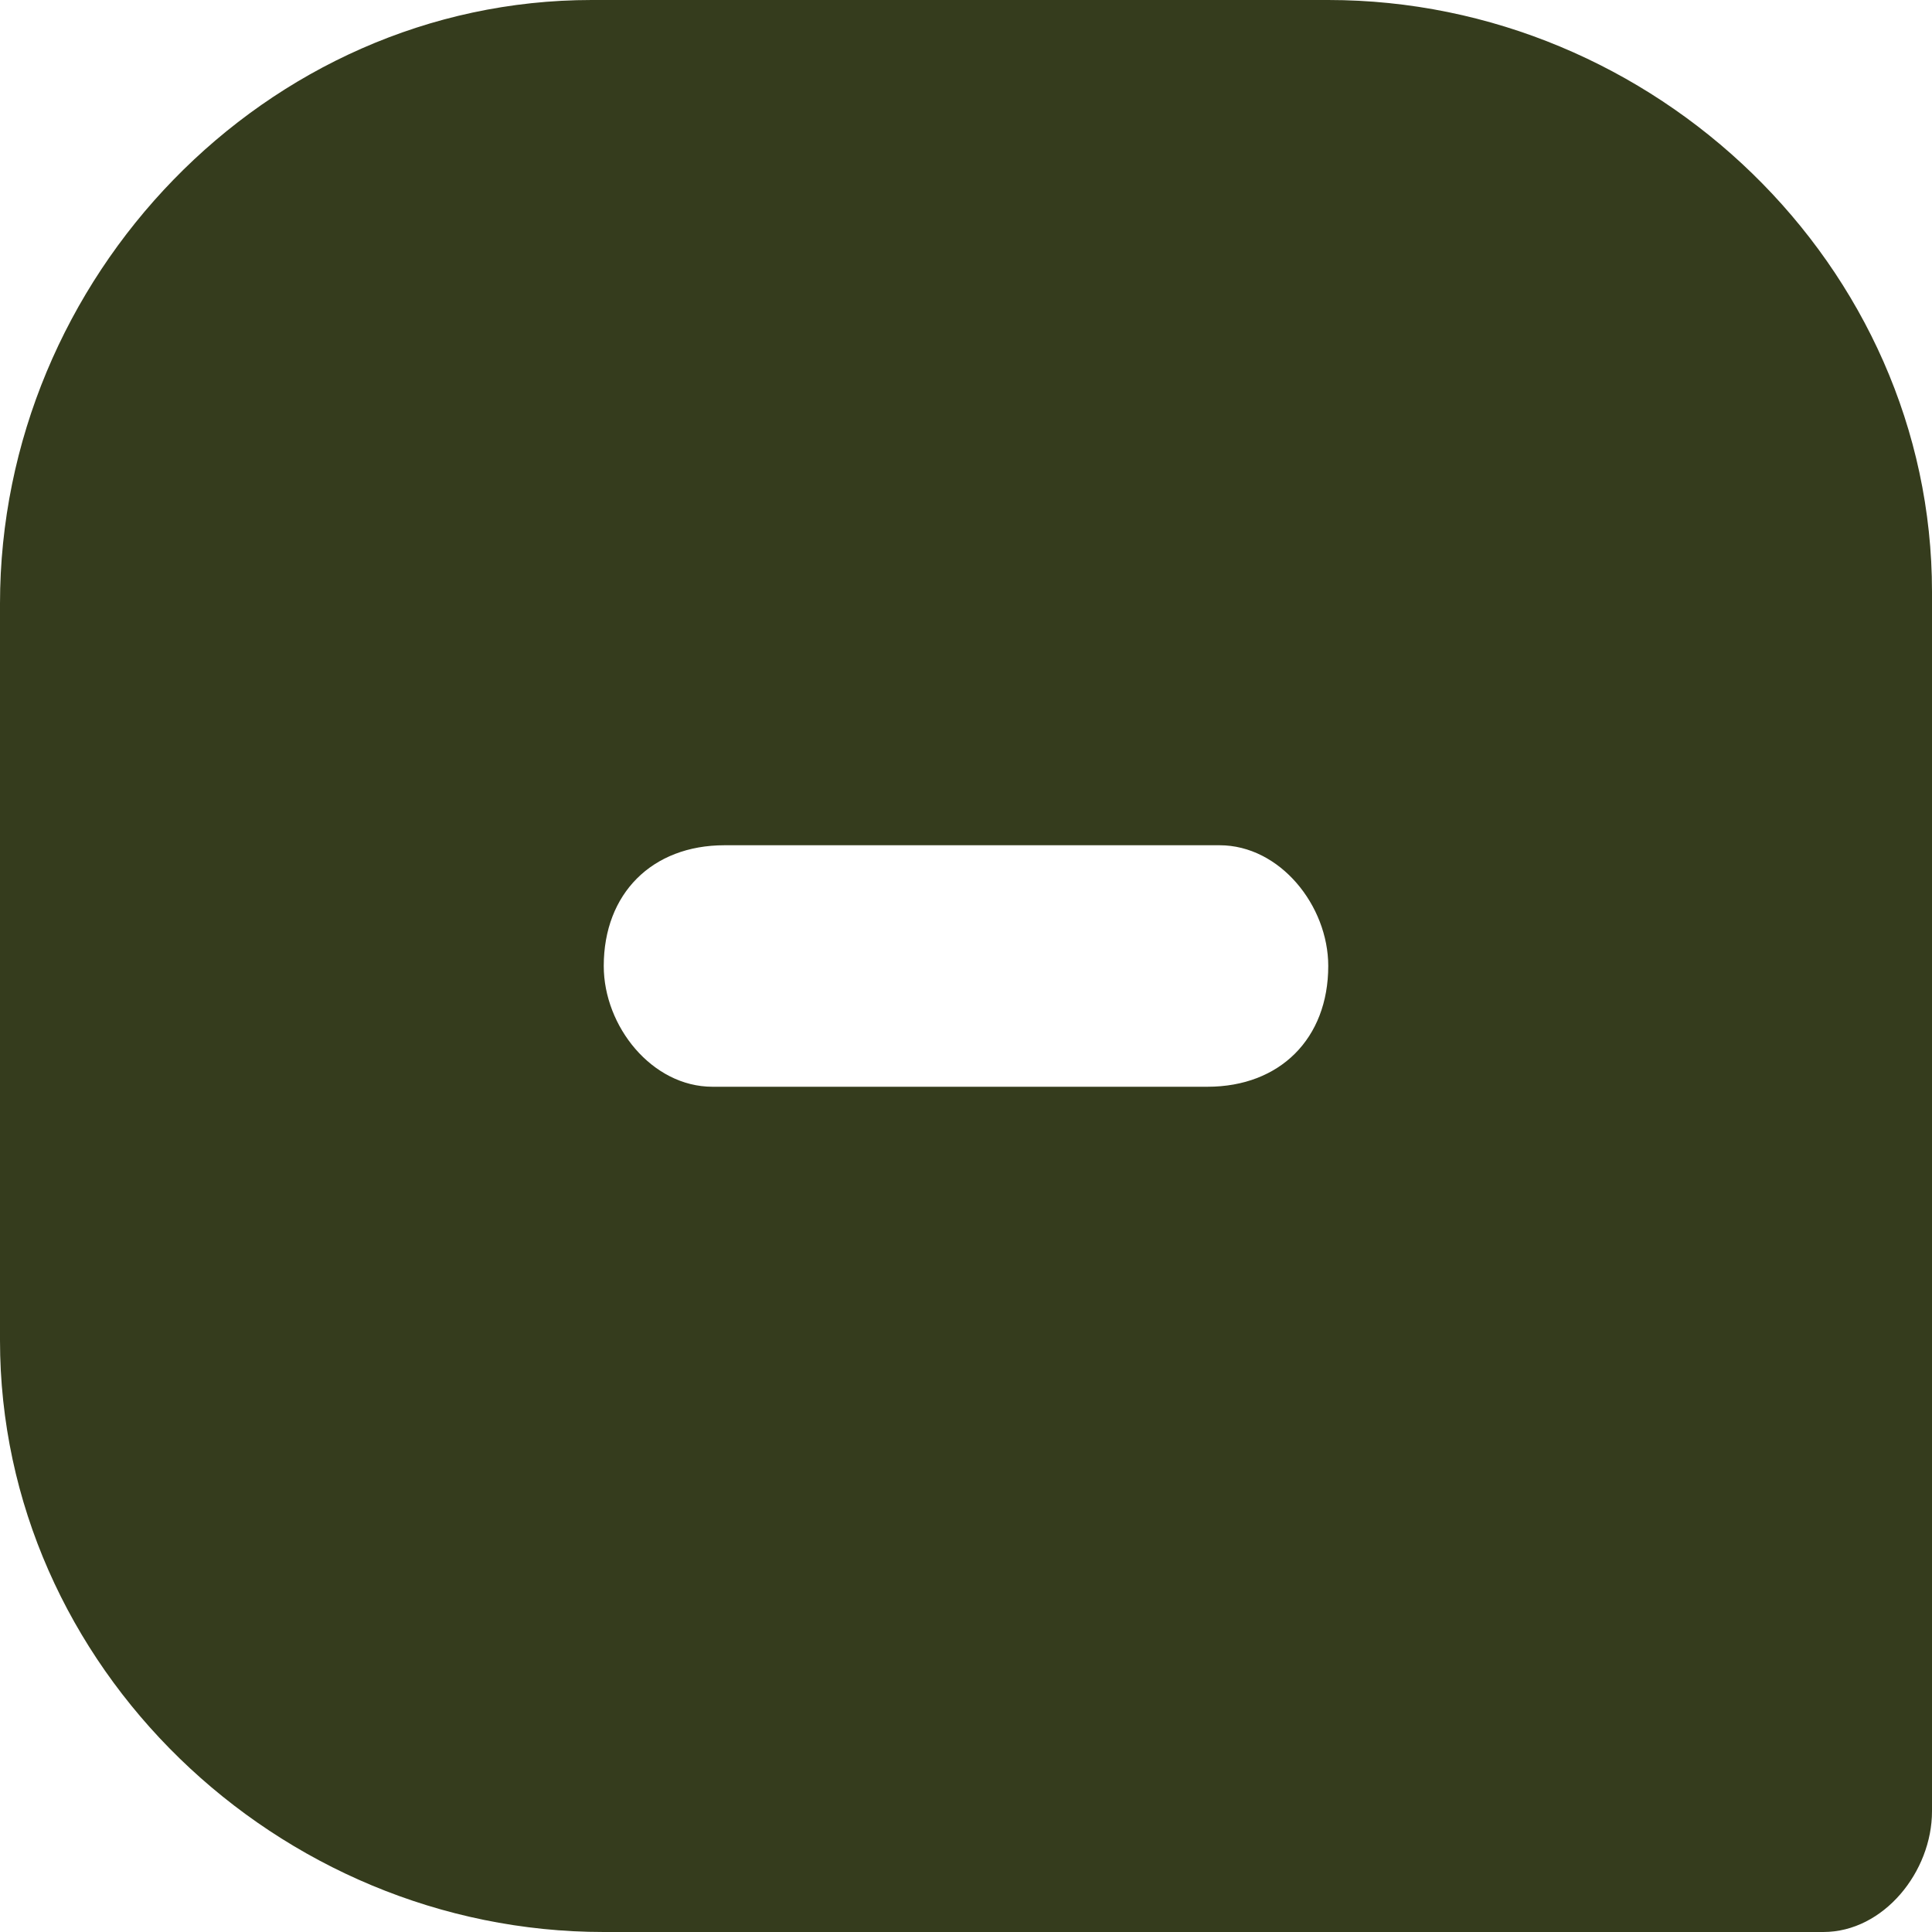 <?xml version="1.0" encoding="utf-8"?>
<!-- Generator: Adobe Illustrator 25.0.1, SVG Export Plug-In . SVG Version: 6.00 Build 0)  -->
<svg version="1.1" id="Comment" xmlns="http://www.w3.org/2000/svg" xmlns:xlink="http://www.w3.org/1999/xlink" x="0px" y="0px"
	 viewBox="0 0 16 16" style="enable-background:new 0 0 16 16;" xml:space="preserve">
<style type="text/css">
	.st0{fill-rule:evenodd;clip-rule:evenodd;fill:#353C1D;}
</style>
<path id="Chat" class="st0" d="M5,8c0,0.5,0.4,1,0.9,1C5.9,9,6,9,6,9h4c0.6,0,1-0.4,1-1c0-0.5-0.4-1-0.9-1c0,0-0.1,0-0.1,0H6
	C5.4,7,5,7.4,5,8z M0,5c0-2.7,2.2-5,4.9-5C4.9,0,5,0,5,0h6c2.7,0,5,2.2,5,4.9c0,0,0,0.1,0,0.1v10c0,0.5-0.4,1-0.9,1c0,0-0.1,0-0.1,0
	H5c-2.7,0-5-2.2-5-4.9c0,0,0-0.1,0-0.1V5z"/>
</svg>
